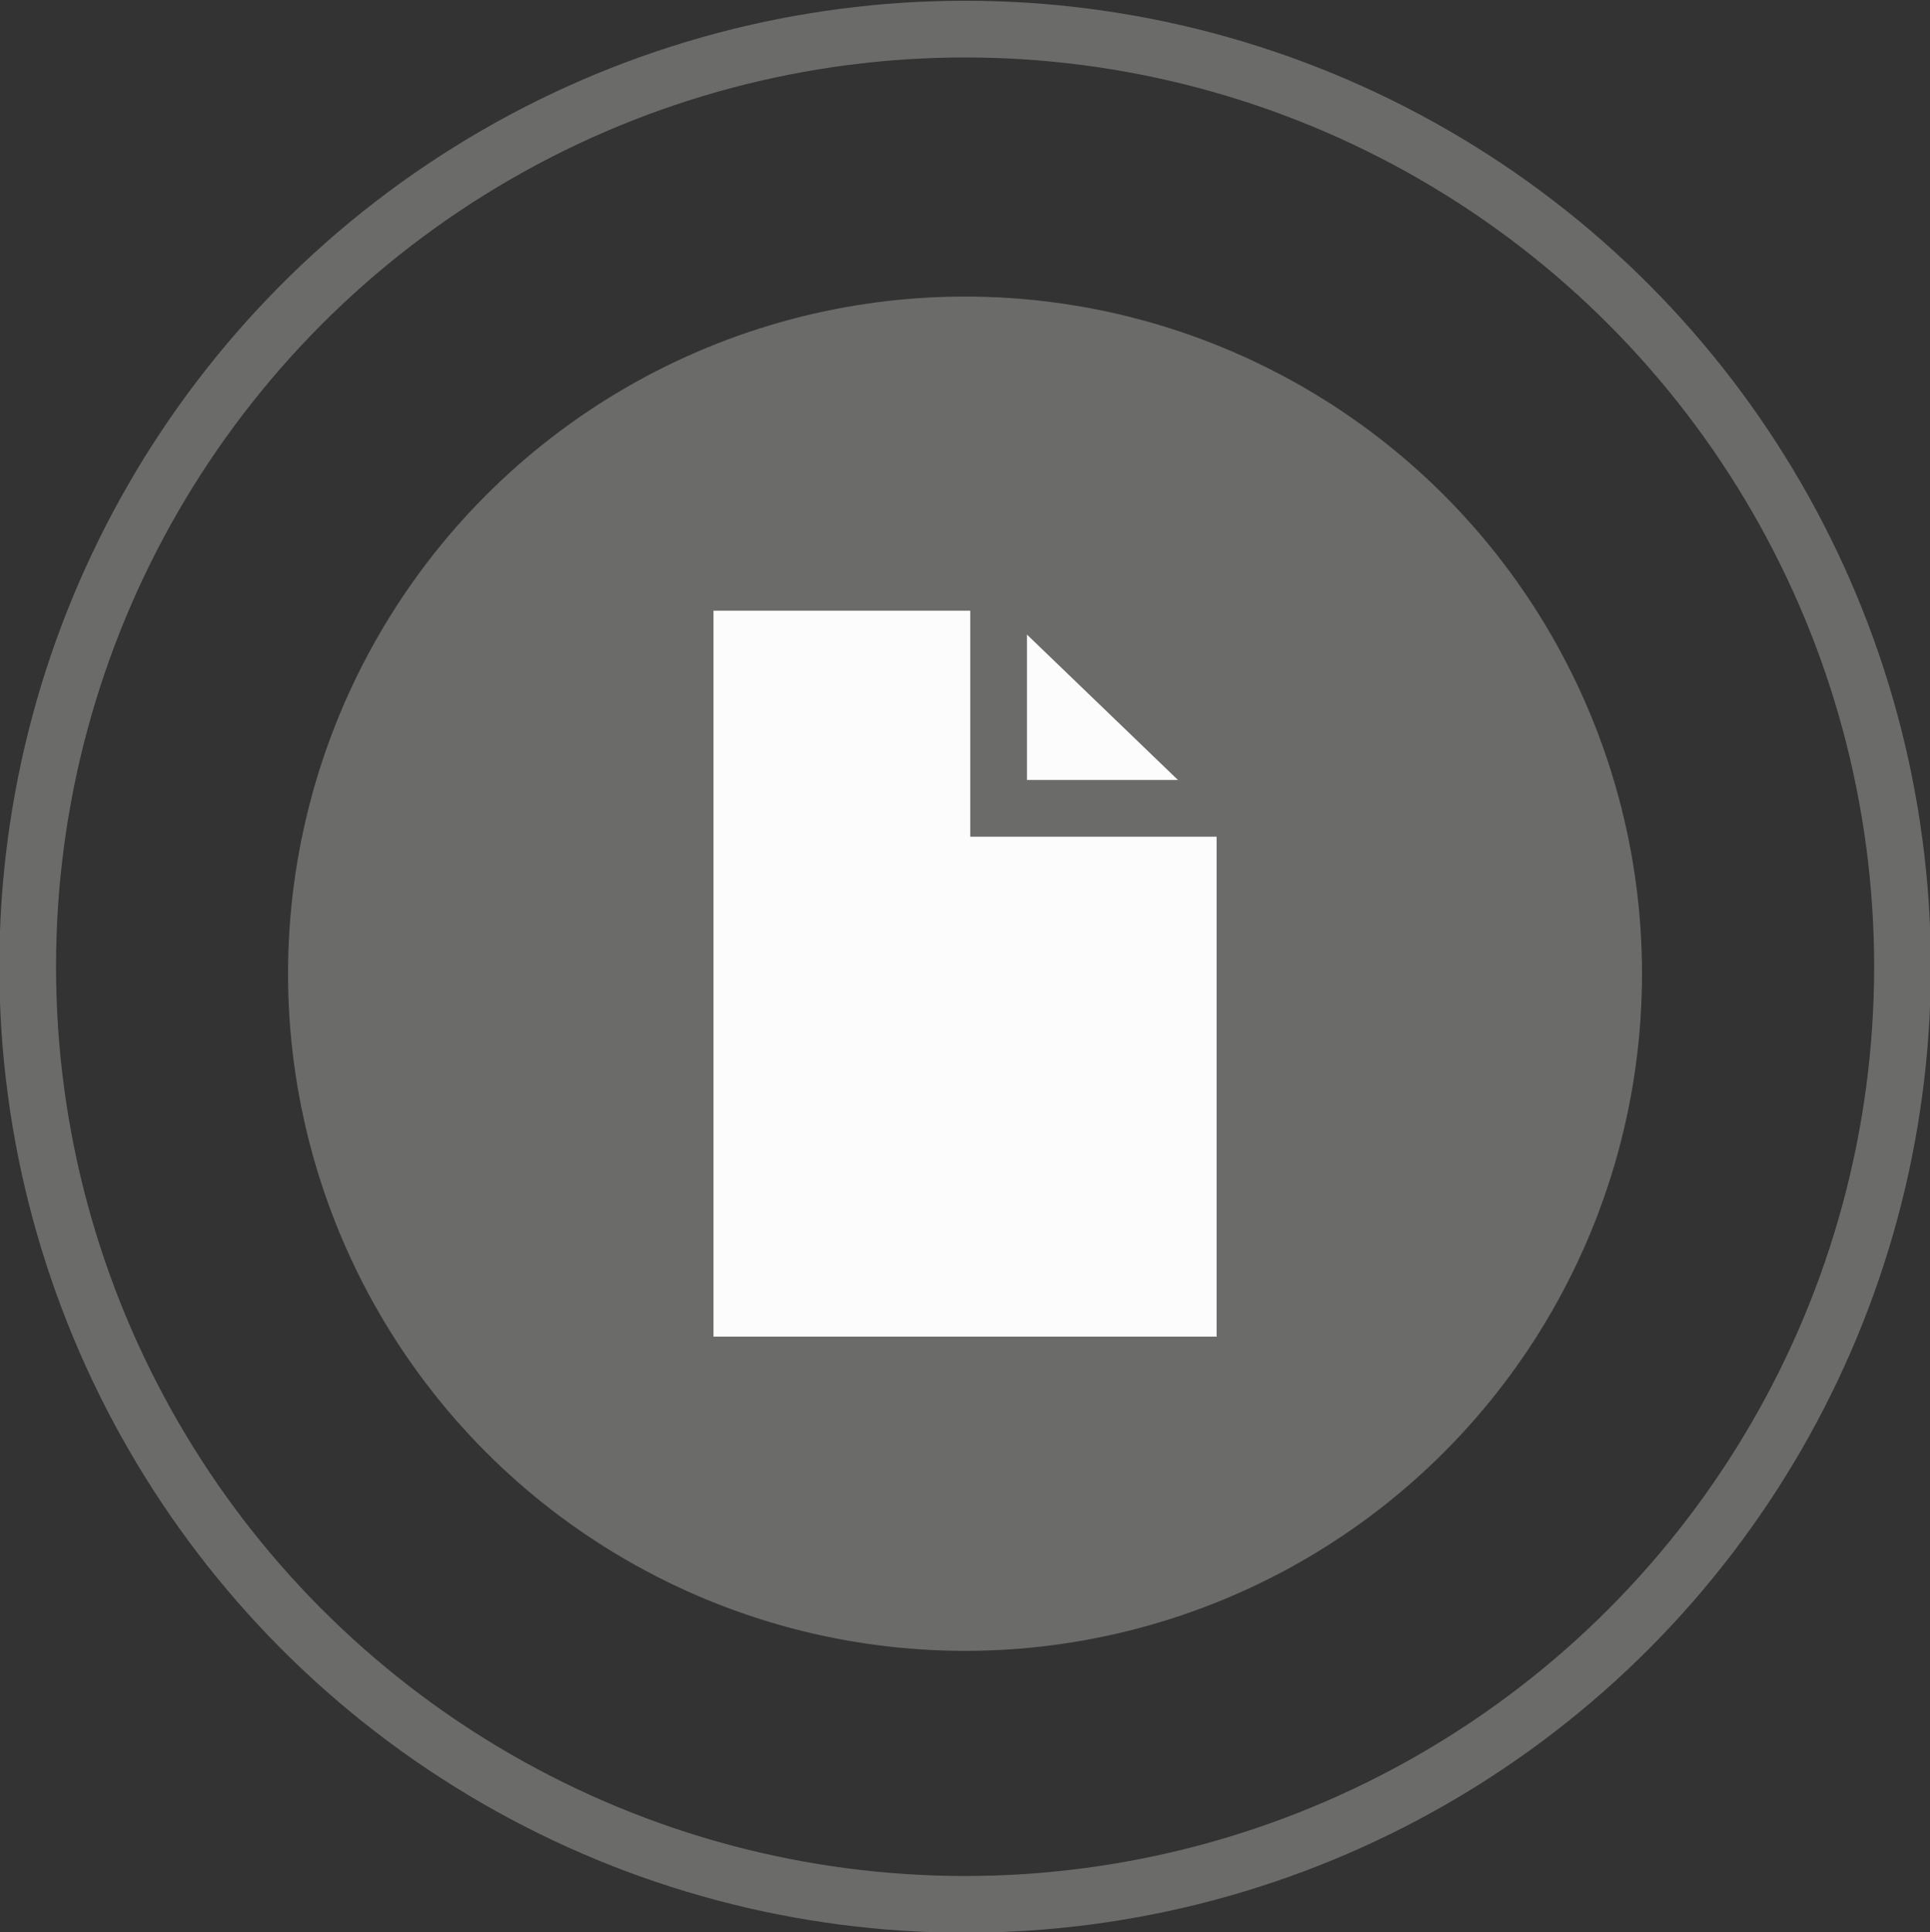 <?xml version="1.0" encoding="UTF-8" standalone="no"?>
<!-- Created with Inkscape (http://www.inkscape.org/) -->

<svg
   xmlns:dc="http://purl.org/dc/elements/1.1/"
   xmlns:cc="http://creativecommons.org/ns#"
   xmlns:rdf="http://www.w3.org/1999/02/22-rdf-syntax-ns#"
   xmlns:svg="http://www.w3.org/2000/svg"
   xmlns="http://www.w3.org/2000/svg"
   xmlns:sodipodi="http://sodipodi.sourceforge.net/DTD/sodipodi-0.dtd"
   xmlns:inkscape="http://www.inkscape.org/namespaces/inkscape"
   width="34.031"
   height="34.062"
   id="svg4004"
   version="1.1"
   inkscape:version="0.48.2 r9819"
   sodipodi:docname="Neues Dokument 6">
  <rect width="100%" height="100%" fill="#333333" stroke="none"/>
  <defs
     id="defs4006" />
  <sodipodi:namedview
     id="base"
     pagecolor="#ffffff"
     bordercolor="#666666"
     borderopacity="1.0"
     inkscape:pageopacity="0.0"
     inkscape:pageshadow="2"
     inkscape:zoom="11.2"
     inkscape:cx="39.457748"
     inkscape:cy="13.47309"
     inkscape:document-units="px"
     inkscape:current-layer="layer1"
     showgrid="false"
     fit-margin-top="0"
     fit-margin-left="0"
     fit-margin-right="0"
     fit-margin-bottom="0"
     inkscape:window-width="1920"
     inkscape:window-height="1018"
     inkscape:window-x="-8"
     inkscape:window-y="-8"
     inkscape:window-maximized="1" />
  <g
     inkscape:label="Ebene 1"
     inkscape:groupmode="layer"
     id="layer1"
     transform="translate(1159.874,50.394)">
    <g
       transform="translate(-1212.468,-101.644)"
       id="g100">
      <g
         id="g102">
        <circle
           d="m 86.14,68.292 c 0,9.129 -7.4,16.529 -16.529,16.529 -9.129,0 -16.529,-7.4 -16.529,-16.529 0,-9.129 7.4,-16.529 16.529,-16.529 9.129,0 16.529,7.4 16.529,16.529 z"
           style="fill:none;stroke:#6b6b6a;stroke-miterlimit:10"
           sodipodi:ry="16.528999"
           sodipodi:rx="16.528999"
           sodipodi:cy="68.292"
           sodipodi:cx="69.611"
           id="circle104"
           r="16.529"
           cy="68.292"
           cx="69.611"
           stroke-miterlimit="10" />
        <circle
           d="m 81.547,68.415 c 0,6.593 -5.344,11.937 -11.937,11.937 -6.593,0 -11.937,-5.344 -11.937,-11.937 0,-6.593 5.344,-11.937 11.937,-11.937 6.593,0 11.937,5.344 11.937,11.937 z"
           style="fill:#6b6b6a"
           sodipodi:ry="11.937"
           sodipodi:rx="11.937"
           sodipodi:cy="68.415001"
           sodipodi:cx="69.610001"
           id="circle106"
           r="11.937"
           cy="68.415"
           cx="69.61" />
      </g>
      <g
         id="g108">
        <path
           style="fill:#fcfcfc"
           inkscape:connector-curvature="0"
           id="path110"
           d="M 65.175,74.813 V 62.016 h 5.09 l 3.781,3.64 v 9.157 h -8.871 z" />
        <polyline
           style="fill:none;stroke:#6b6b6a;stroke-miterlimit:10"
           id="polyline112"
           points="70.202,61.531 70.202,65.5 76.233,65.5    "
           stroke-miterlimit="10" />
      </g>
    </g>
  </g>
</svg>
